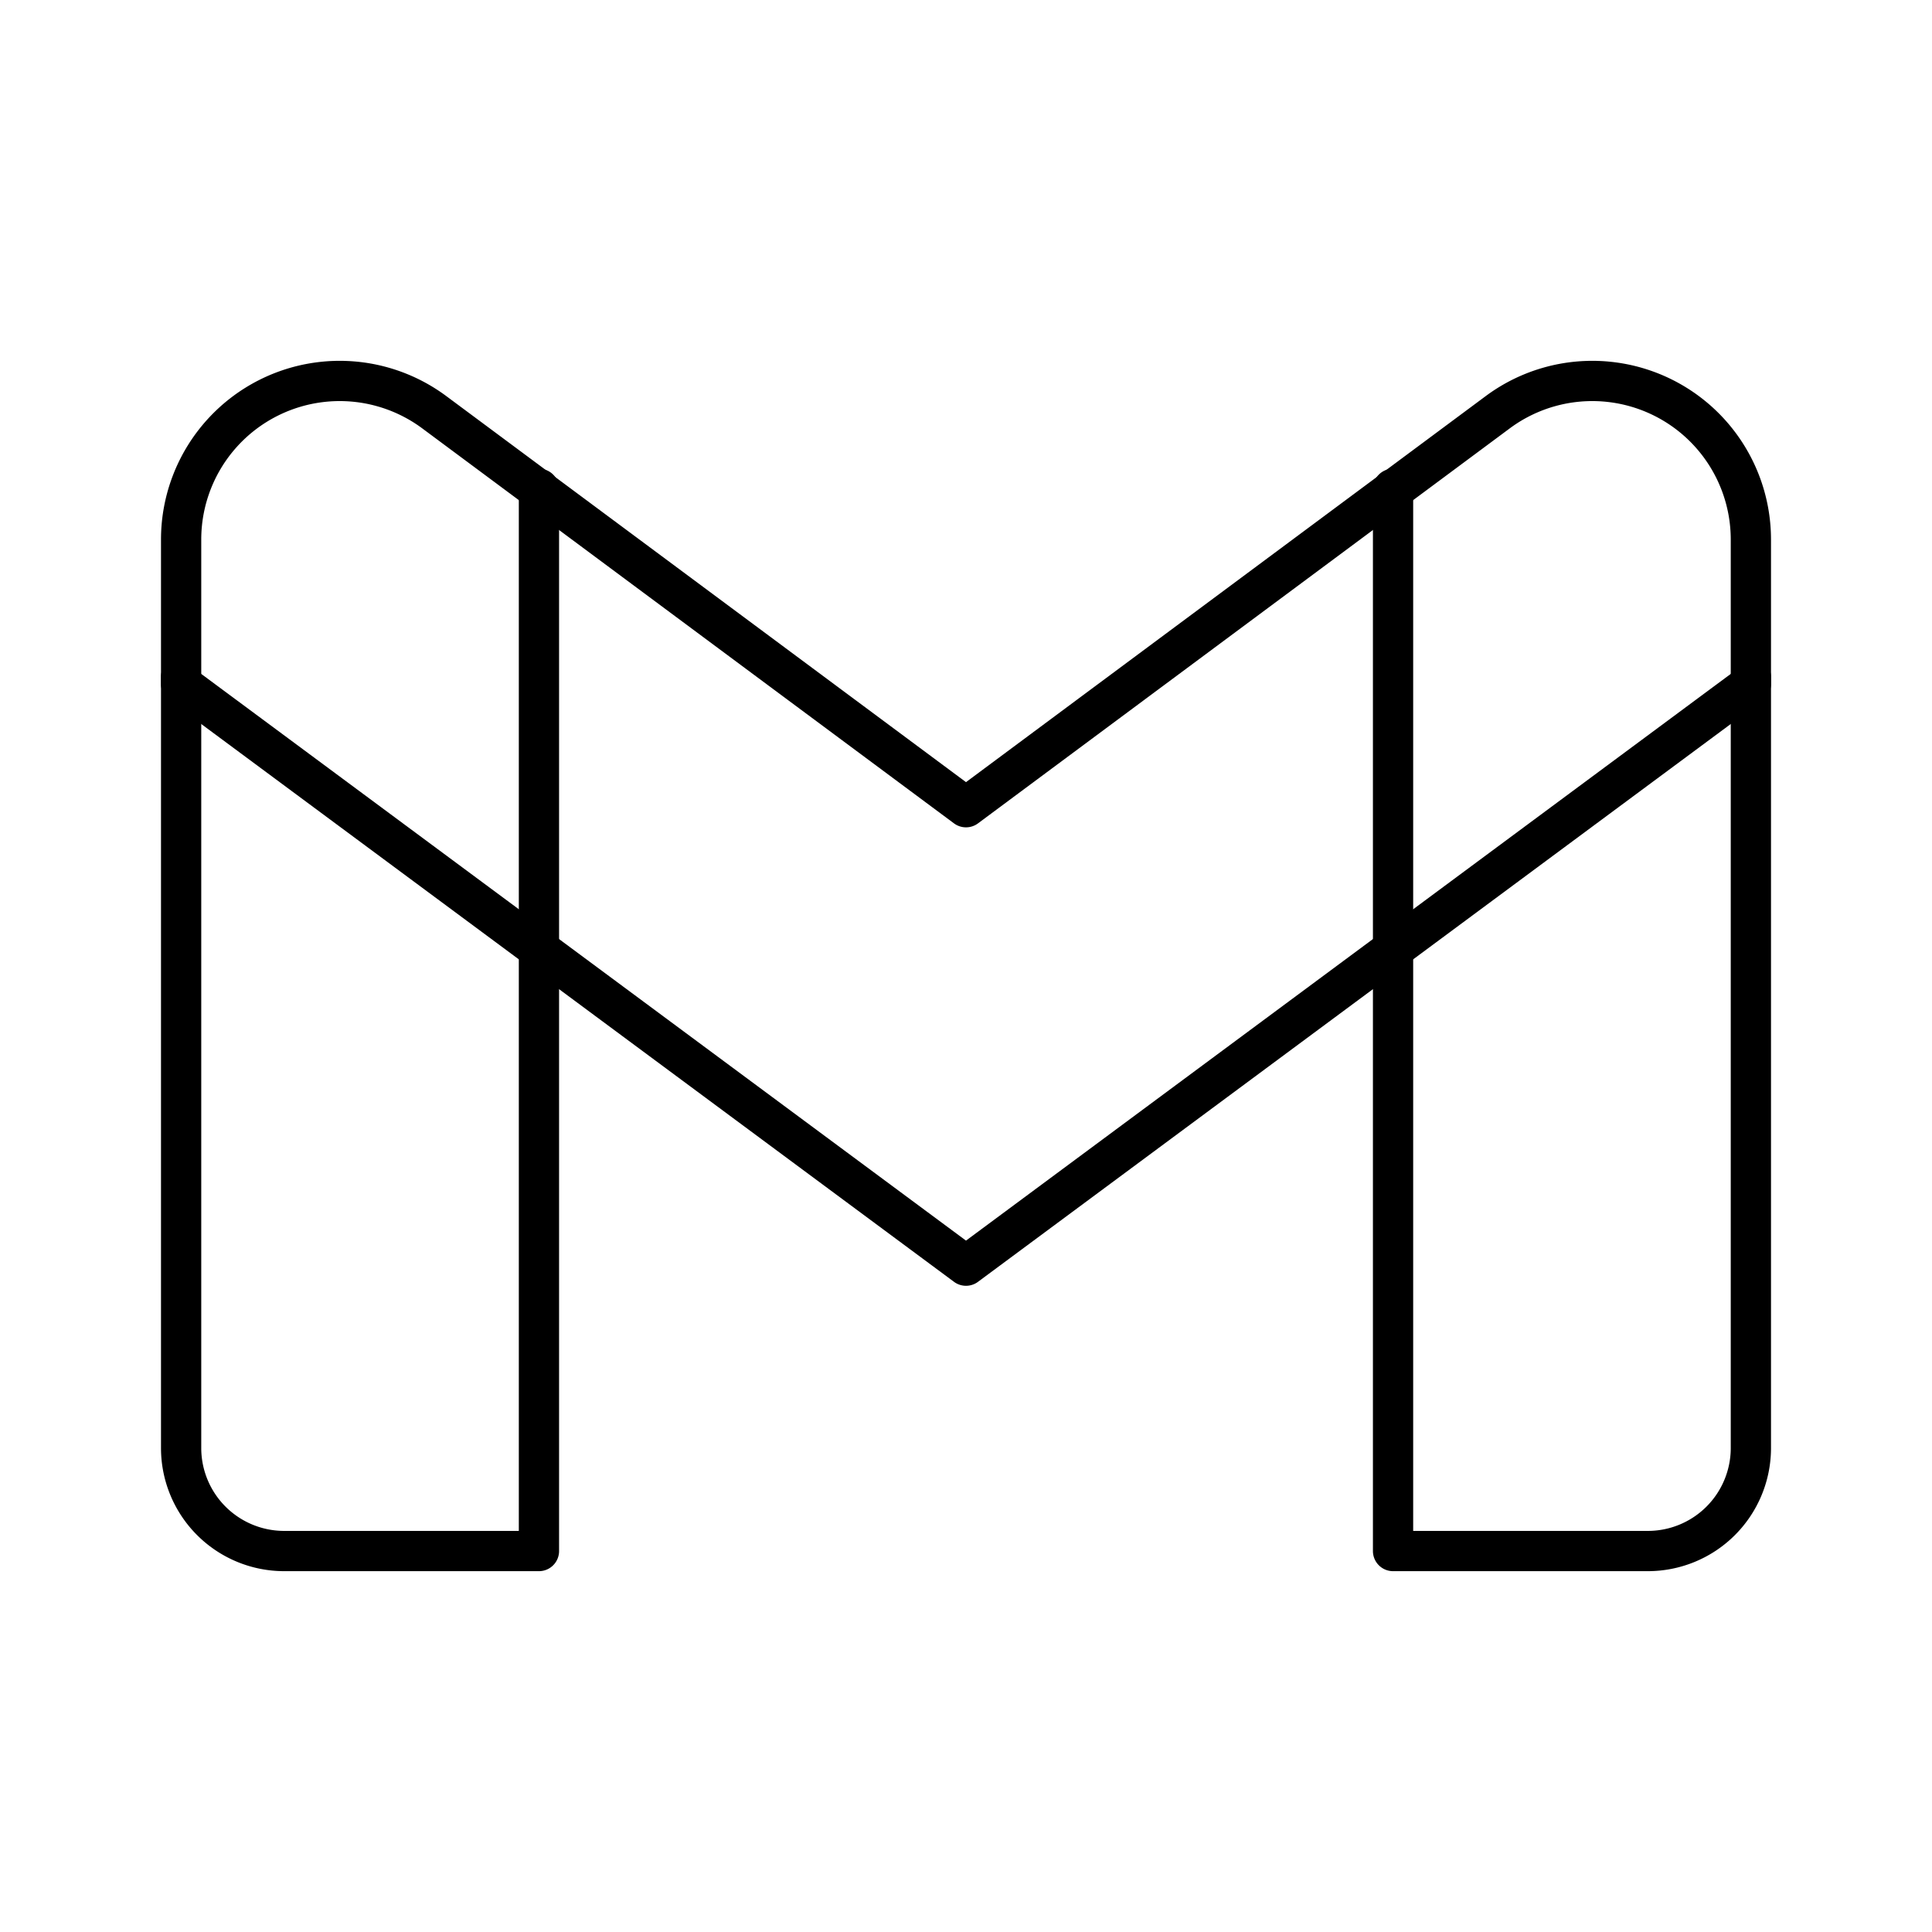 <svg xmlns="http://www.w3.org/2000/svg" width="1em" height="1em" viewBox="0 0 48 48"><path fill="none" stroke="currentColor" stroke-linecap="round" stroke-linejoin="round" d="M13.39 12.145v26.39H7.06a2.56 2.56 0 0 1-2.56-2.54v-19.18m30.11-4.67v26.39h6.33a2.56 2.56 0 0 0 2.56-2.54v-19.18"/><path fill="none" stroke="currentColor" stroke-linecap="round" stroke-linejoin="round" d="m24 31.445l19.5-14.45v-3.6a3.94 3.94 0 0 0-6.28-3.16L24 20.055l-13.22-9.82a3.94 3.94 0 0 0-6.28 3.16v3.6z"/></svg>